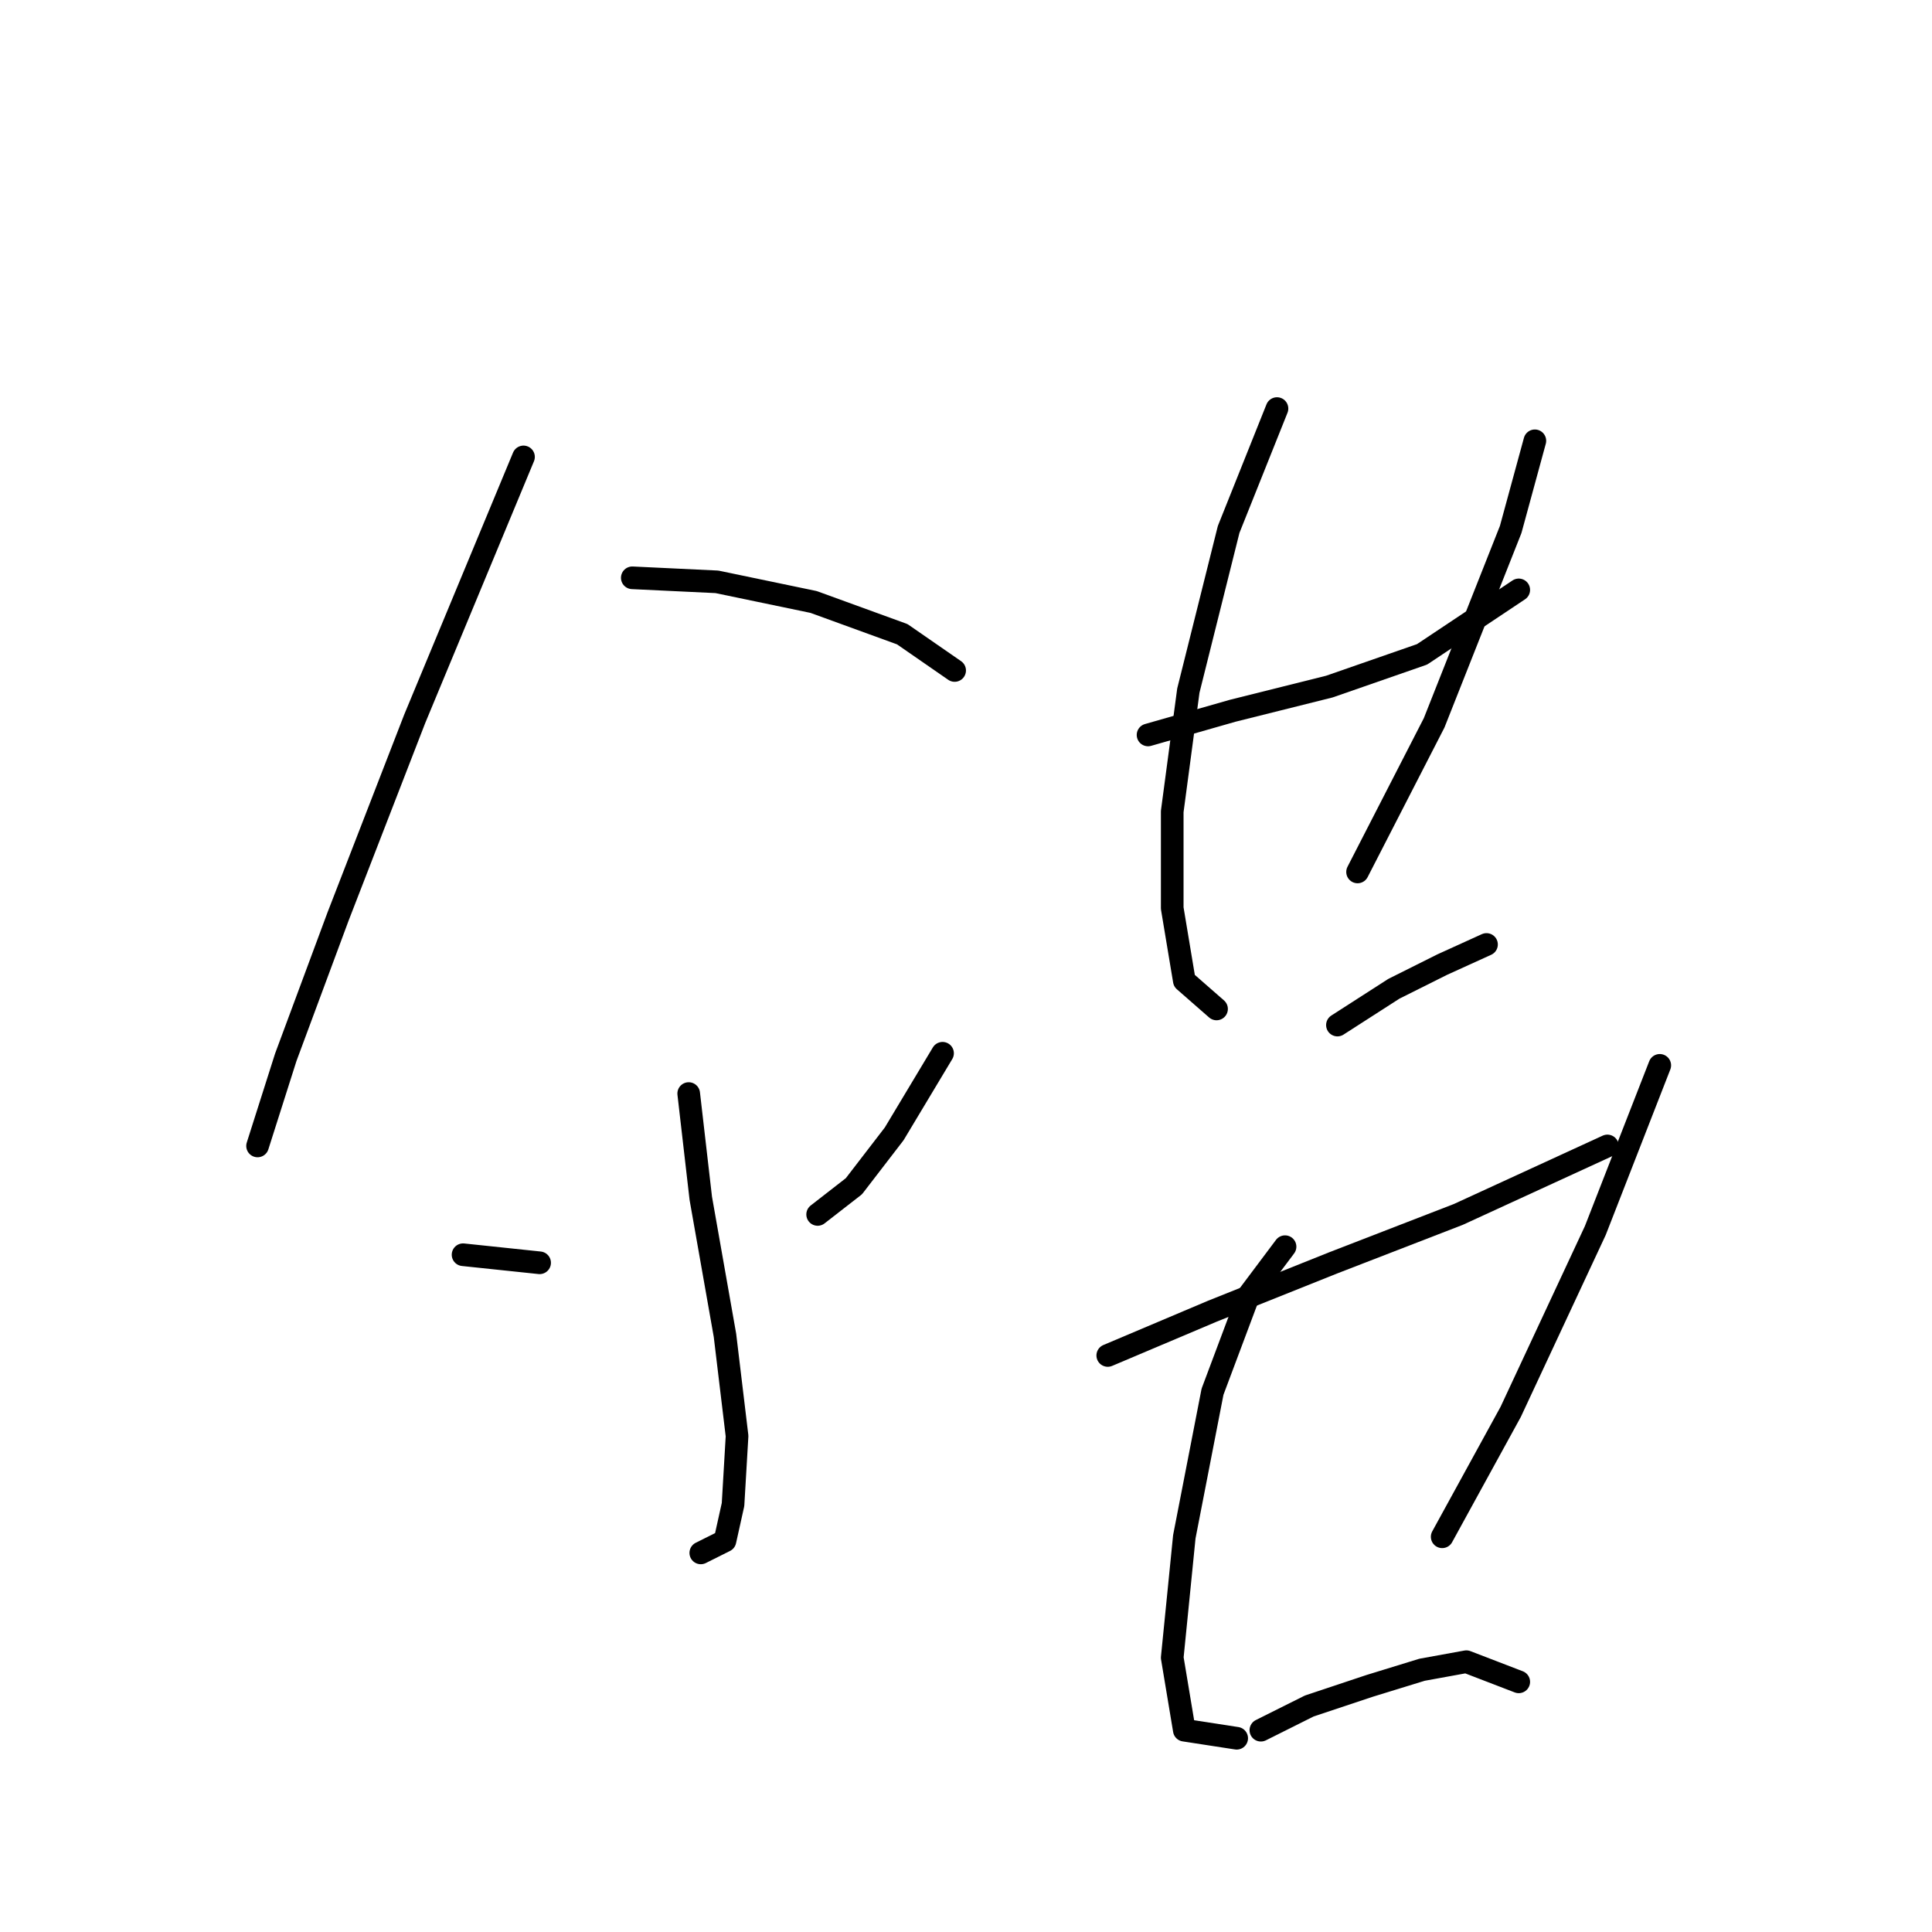 <?xml version="1.0" standalone="no"?>
    <svg width="256" height="256" xmlns="http://www.w3.org/2000/svg" version="1.1">
    <polyline stroke="black" stroke-width="3" stroke-linecap="round" fill="transparent" stroke-linejoin="round" points="69.367 60.545 54.951 95.249 44.807 121.41 37.866 140.097 34.129 151.843 34.129 151.843 " />
        <polyline stroke="black" stroke-width="3" stroke-linecap="round" fill="transparent" stroke-linejoin="round" points="83.782 76.562 94.994 77.096 107.808 79.765 119.554 84.037 126.495 88.842 126.495 88.842 " />
        <polyline stroke="black" stroke-width="3" stroke-linecap="round" fill="transparent" stroke-linejoin="round" points="91.257 144.902 92.858 158.784 96.062 176.937 97.664 190.284 97.13 199.361 96.062 204.166 92.858 205.768 92.858 205.768 " />
        <polyline stroke="black" stroke-width="3" stroke-linecap="round" fill="transparent" stroke-linejoin="round" points="61.358 166.258 71.502 167.326 71.502 167.326 " />
        <polyline stroke="black" stroke-width="3" stroke-linecap="round" fill="transparent" stroke-linejoin="round" points="124.893 139.563 118.486 150.241 113.147 157.182 108.342 160.919 108.342 160.919 " />
        <polyline stroke="black" stroke-width="3" stroke-linecap="round" fill="transparent" stroke-linejoin="round" points="152.122 97.384 163.334 94.181 176.148 90.977 188.428 86.706 201.242 78.164 201.242 78.164 " />
        <polyline stroke="black" stroke-width="3" stroke-linecap="round" fill="transparent" stroke-linejoin="round" points="169.207 54.138 162.8 70.155 157.461 91.511 155.326 107.529 155.326 120.342 156.927 129.953 161.199 133.69 161.199 133.69 " />
        <polyline stroke="black" stroke-width="3" stroke-linecap="round" fill="transparent" stroke-linejoin="round" points="203.377 58.409 200.174 70.155 190.03 95.783 179.885 115.537 179.885 115.537 " />
        <polyline stroke="black" stroke-width="3" stroke-linecap="round" fill="transparent" stroke-linejoin="round" points="177.216 135.826 184.691 131.02 191.097 127.817 196.97 125.147 196.97 125.147 " />
        <polyline stroke="black" stroke-width="3" stroke-linecap="round" fill="transparent" stroke-linejoin="round" points="146.783 179.606 160.665 173.733 176.682 167.326 193.233 160.919 212.988 151.843 212.988 151.843 " />
        <polyline stroke="black" stroke-width="3" stroke-linecap="round" fill="transparent" stroke-linejoin="round" points="170.275 165.191 165.47 171.597 160.665 184.411 156.927 203.632 155.326 219.649 156.927 229.259 163.868 230.327 163.868 230.327 " />
        <polyline stroke="black" stroke-width="3" stroke-linecap="round" fill="transparent" stroke-linejoin="round" points="219.928 141.165 211.386 163.055 200.174 187.081 191.097 203.632 191.097 203.632 " />
        <polyline stroke="black" stroke-width="3" stroke-linecap="round" fill="transparent" stroke-linejoin="round" points="167.072 229.259 173.479 226.056 181.487 223.386 188.428 221.251 194.301 220.183 201.242 222.853 201.242 222.853 " />
        </svg>